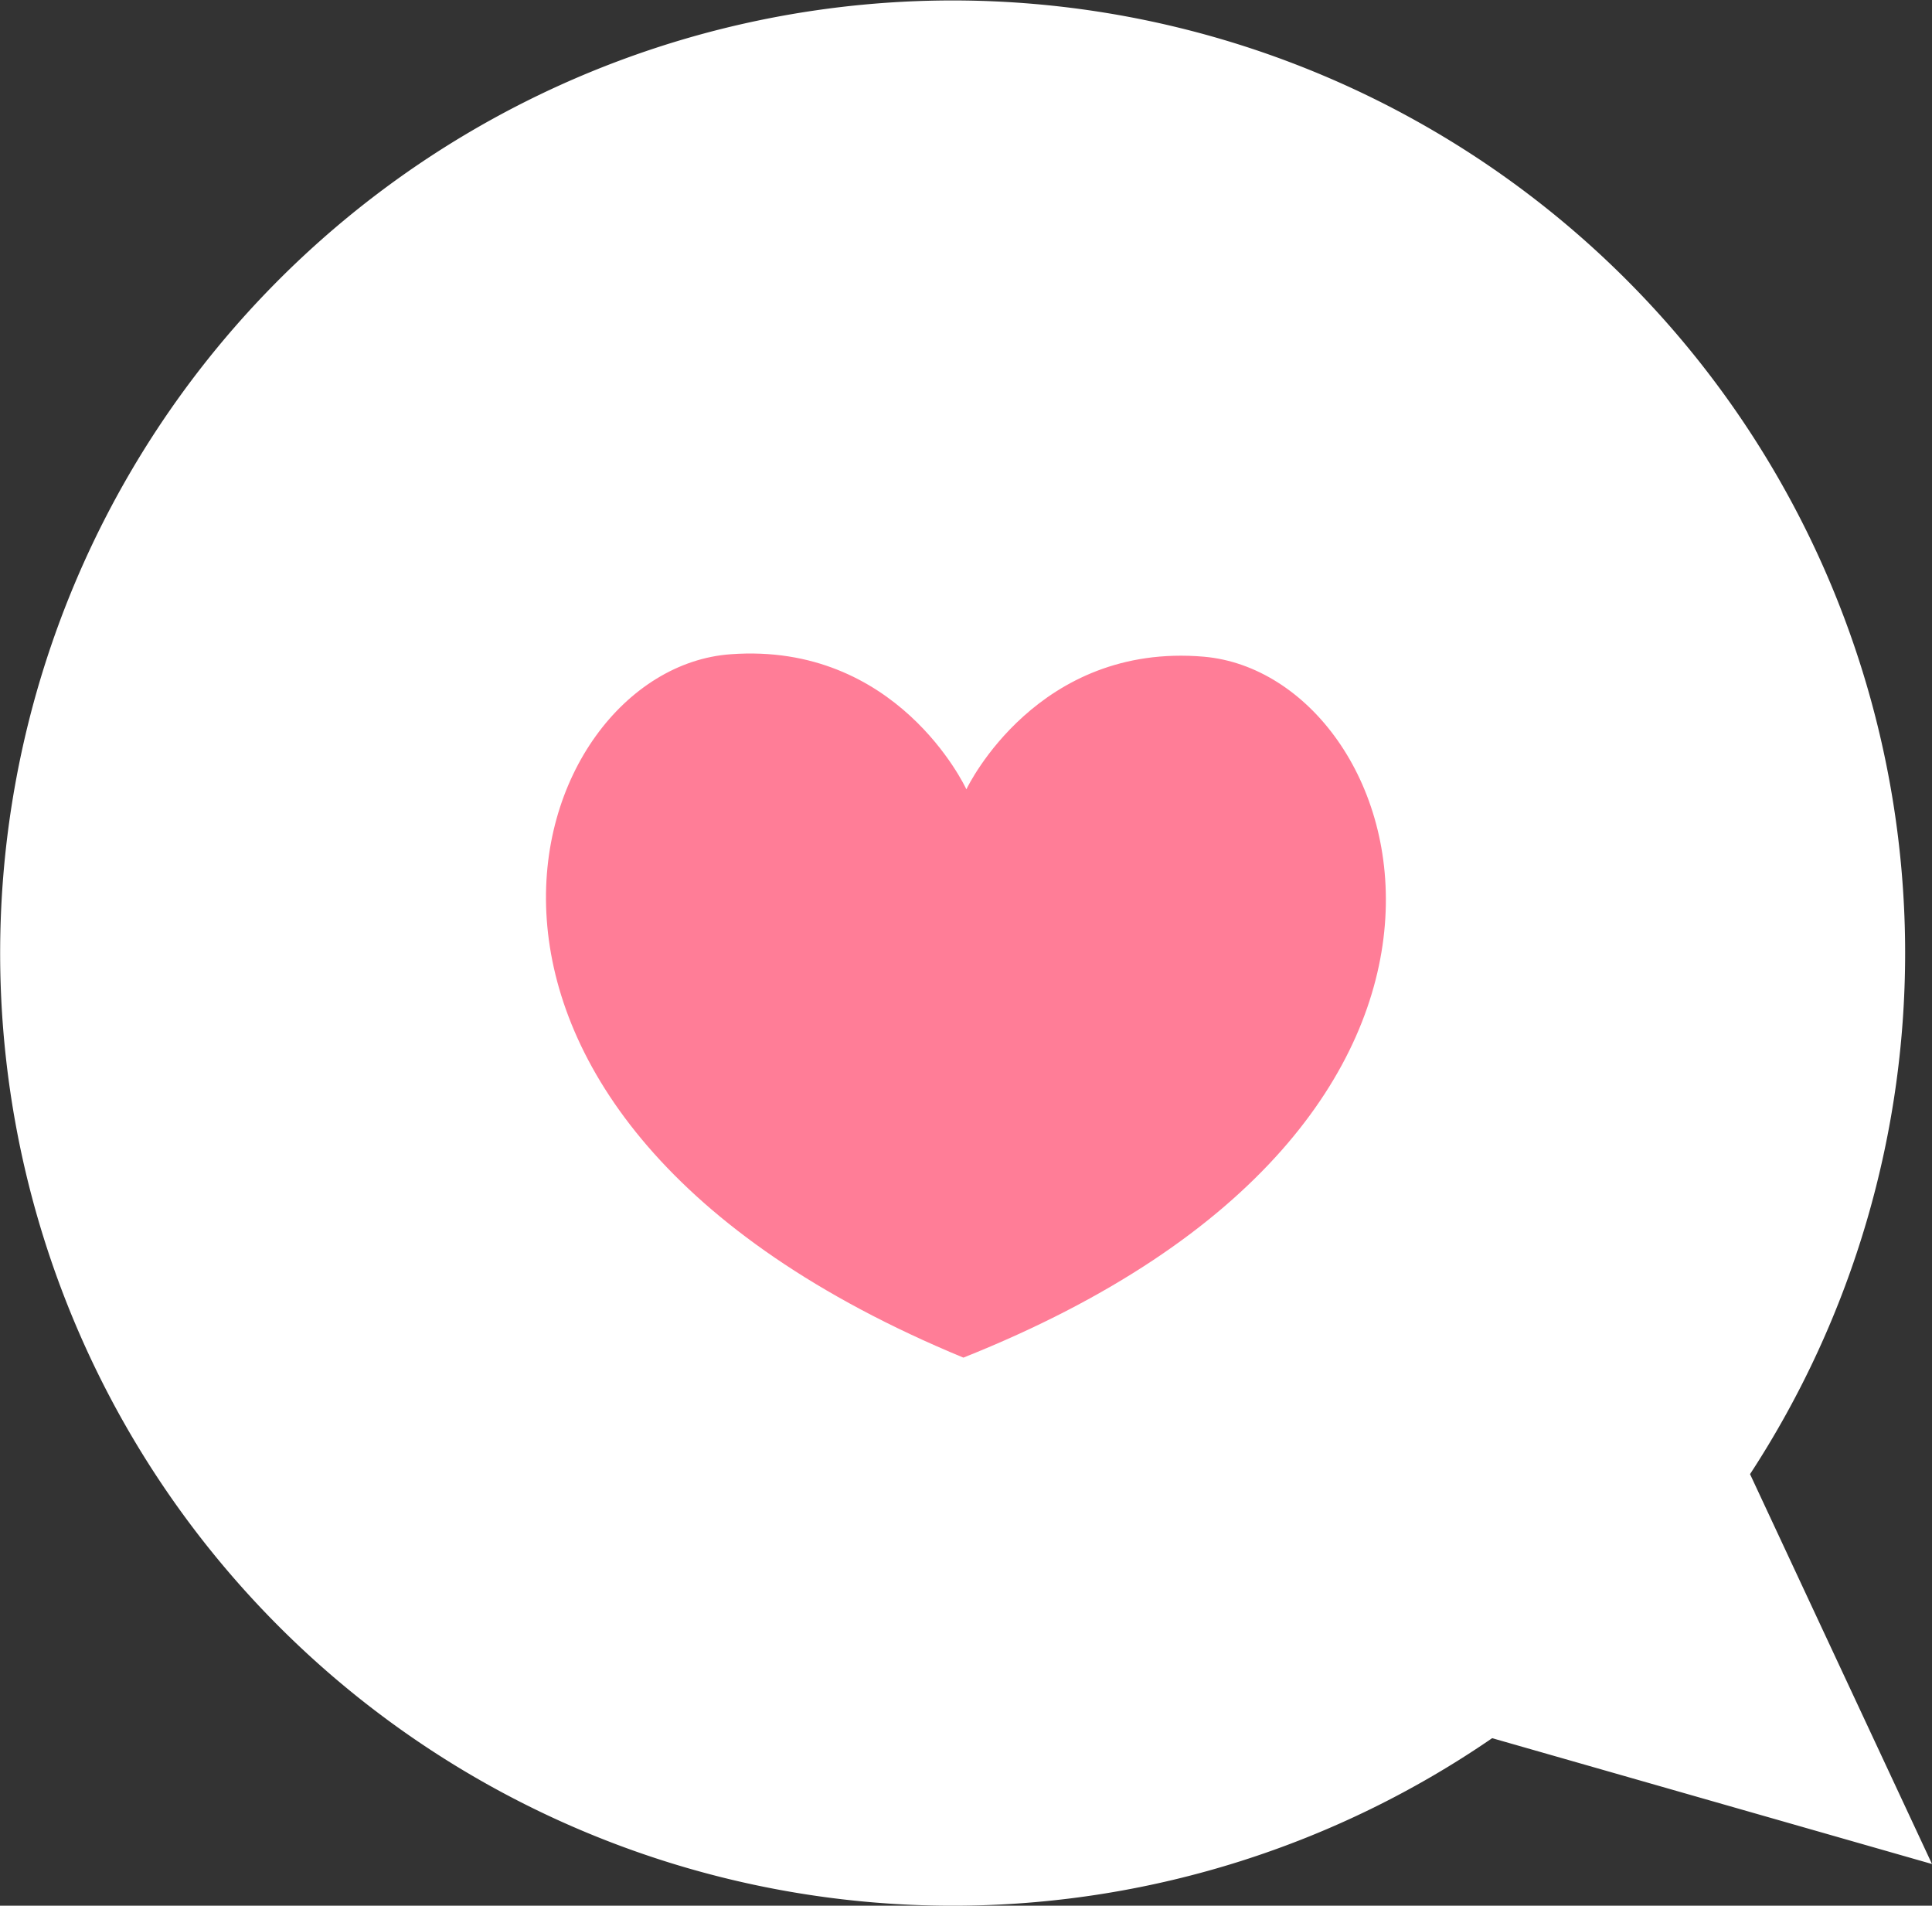 <svg xmlns="http://www.w3.org/2000/svg" viewBox="0 0 173.81 171.42"><rect x="0" y="0" width="173.81" height="171.42" fill="#333333" stroke="none"/><defs><style>.cls-1{fill:#fff;}.cls-2{fill:#ff7d97;}</style></defs><title>Romantic09</title><g id="Calque_2" data-name="Calque 2"><g id="bg"><path class="cls-1" d="M157.44,132.6a85.69,85.69,0,1,0-23.2,23.75l39.57,11.32Z"/><path class="cls-2" d="M108.3,59.07C93.38,57.79,87.1,70.65,86.94,71c-.14-.3-6.26-13.25-21.21-12.15C47,60.18,33.37,100.08,86.67,122.12h0C140.24,100.77,127,60.71,108.3,59.07Z"/></g></g></svg>